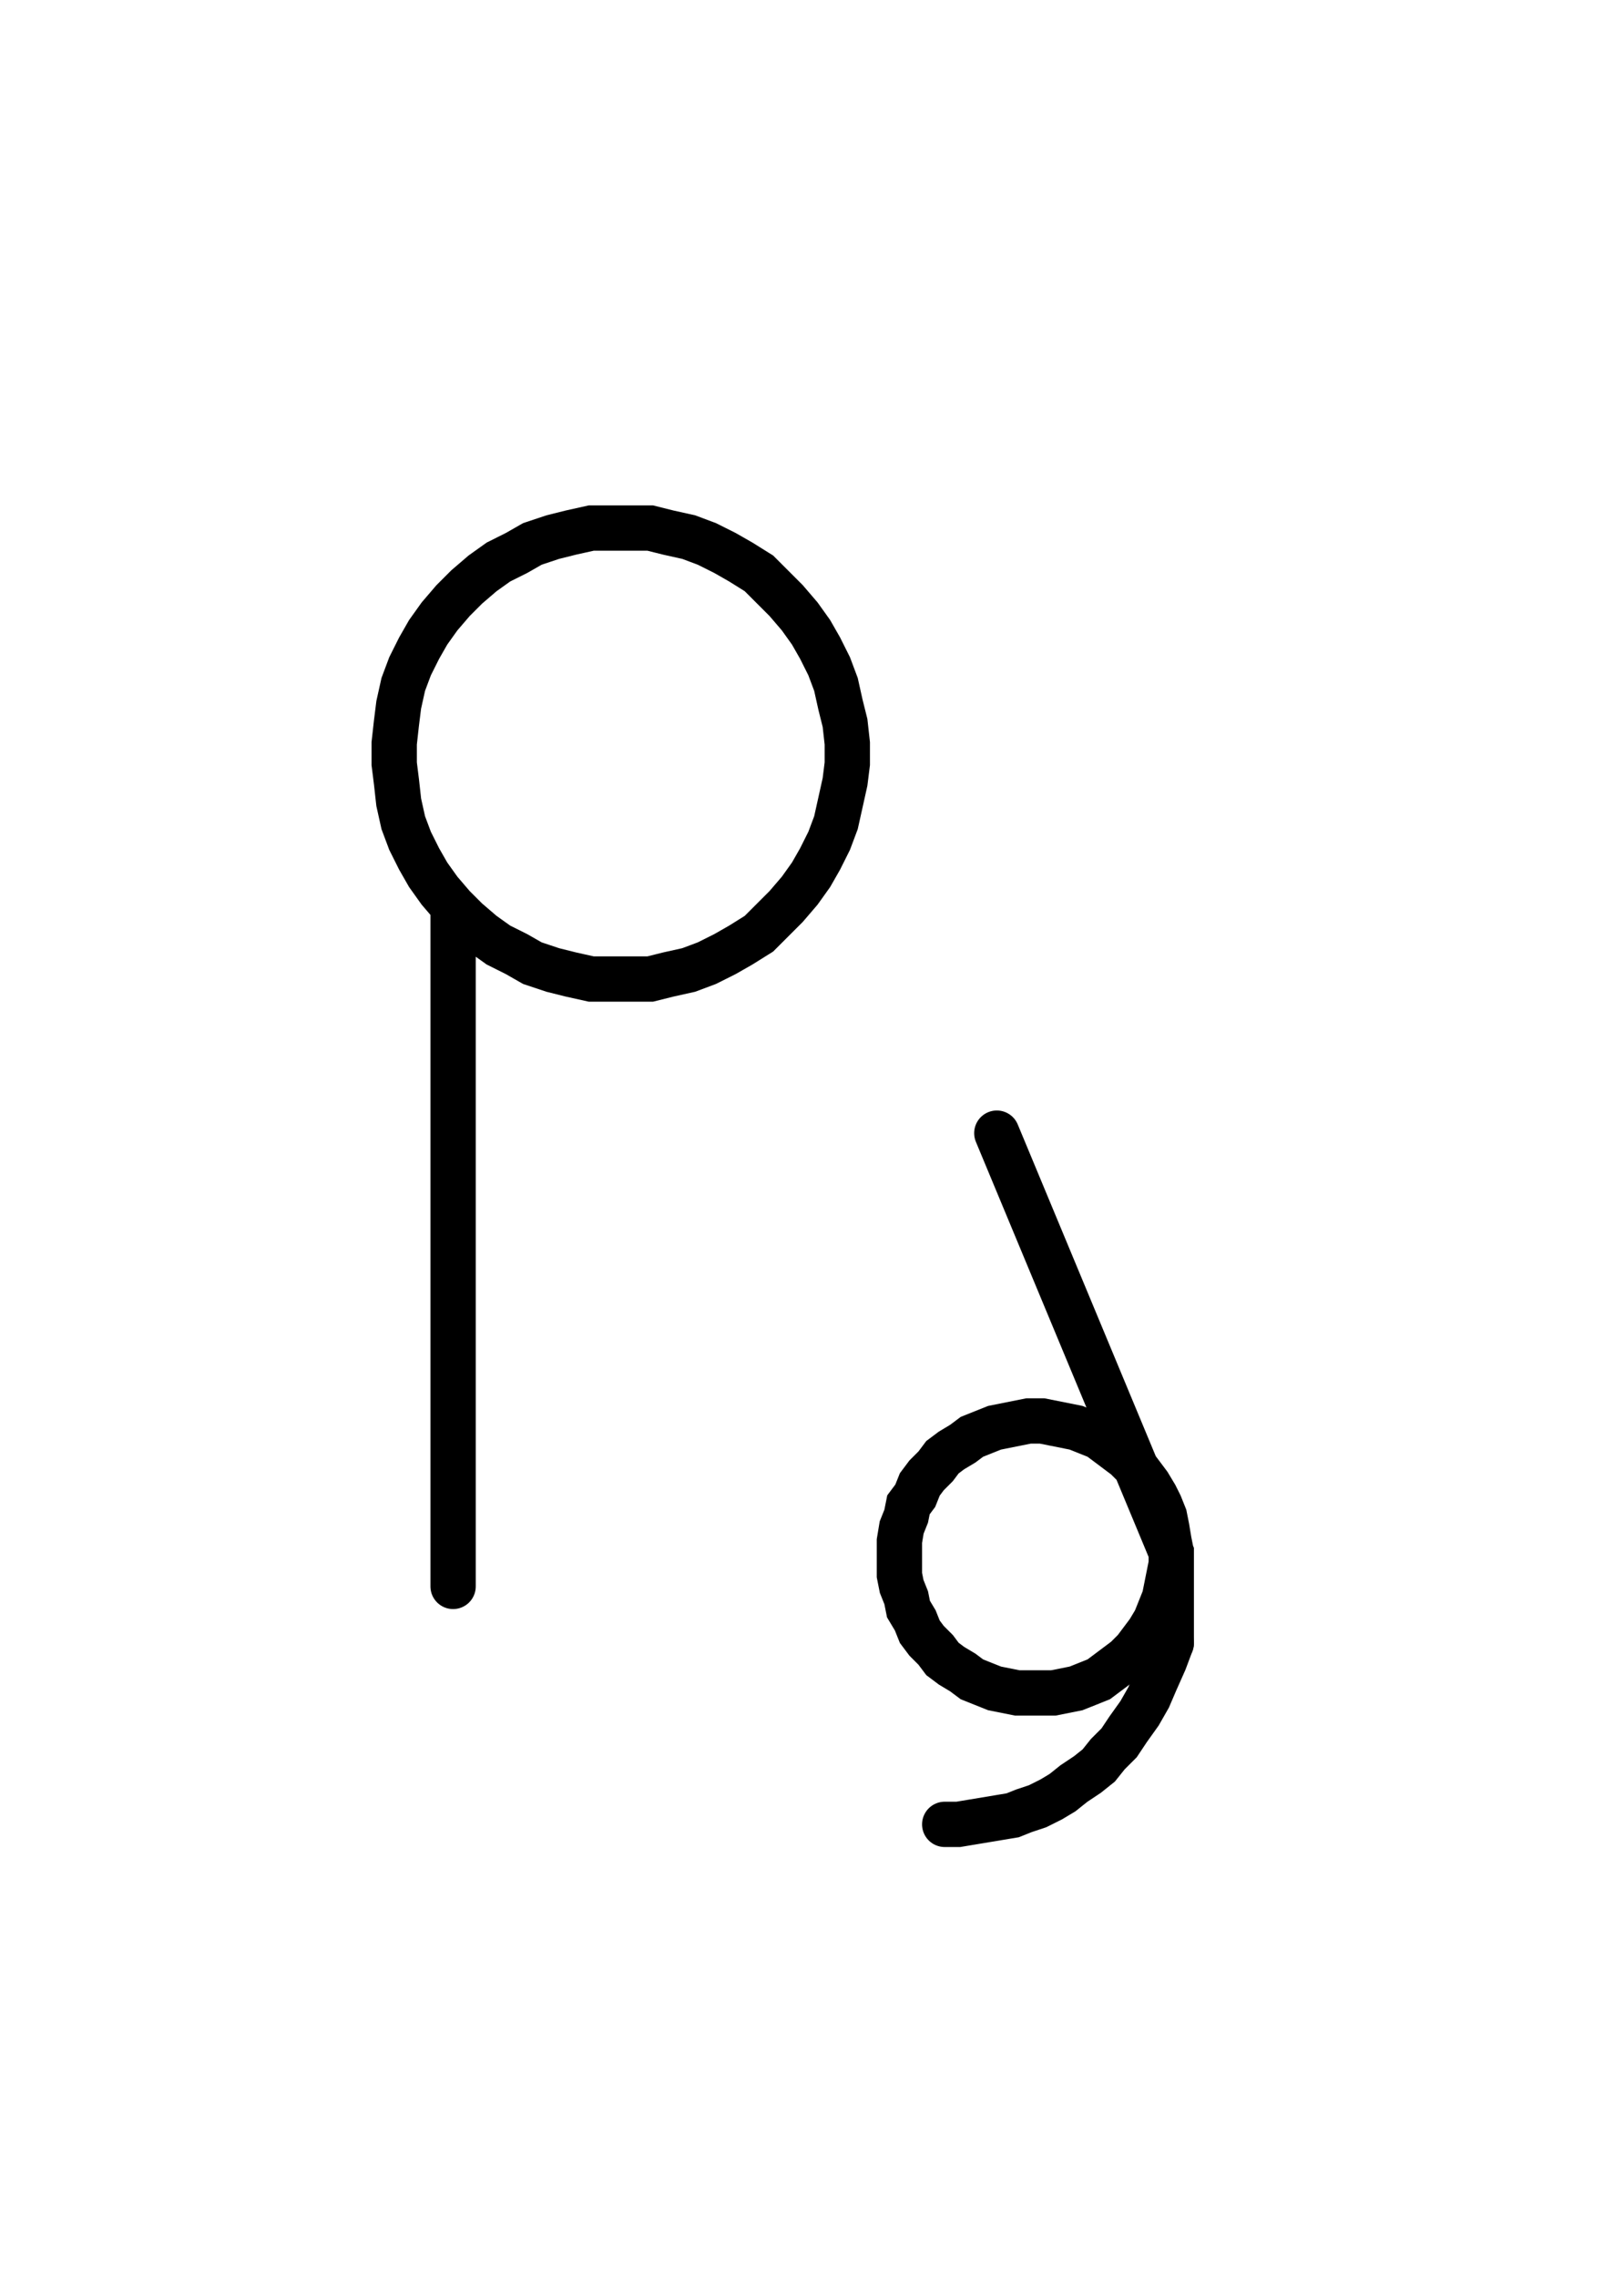 <svg xmlns="http://www.w3.org/2000/svg" width="71.684" height="100.478" style="fill:none; stroke-linecap:round;">
    <rect width="100%" height="100%" fill="#FFFFFF" />
<path stroke="#000000" stroke-width="2" d="M 175,75" />
<path stroke="#000000" stroke-width="2" d="M 20,40 20.6,40.6 21.3,41.2 22,41.7 22.8,42.1 23.5,42.5 24.4,42.8 25.2,43 26.1,43.2 26.9,43.2 27.8,43.2 28.7,43.2 29.5,43 30.4,42.8 31.2,42.5 32,42.1 32.7,41.7 33.5,41.2 34.1,40.6 34.7,40 35.3,39.3 35.8,38.6 36.2,37.9 36.6,37.1 36.9,36.3 37.1,35.4 37.3,34.5 37.4,33.7 37.4,32.8 37.3,31.9 37.1,31.1 36.9,30.2 36.6,29.4 36.2,28.6 35.8,27.9 35.3,27.2 34.7,26.5 34.1,25.9 33.5,25.3 32.7,24.8 32,24.4 31.2,24 30.4,23.7 29.5,23.5 28.7,23.3 27.8,23.3 26.9,23.3 26.1,23.3 25.2,23.5 24.4,23.7 23.5,24 22.8,24.4 22,24.8 21.3,25.3 20.6,25.9 20,26.5 19.4,27.2 18.9,27.9 18.5,28.6 18.1,29.4 17.8,30.2 17.6,31.1 17.5,31.9 17.4,32.8 17.4,33.7 17.5,34.5 17.6,35.4 17.8,36.3 18.1,37.1 18.5,37.9 18.9,38.6 19.4,39.3 20,40 20,70" />
<path stroke="#000000" stroke-width="2" d="M 44,70" />
<path stroke="#000000" stroke-width="2" d="M 44,50 51.7,68.5 51.7,69 51.6,69.5 51.5,70 51.4,70.5 51.2,71 51,71.5 50.7,72 50.4,72.4 50.1,72.8 49.7,73.2 49.3,73.5 48.9,73.8 48.5,74.1 48,74.3 47.5,74.5 47,74.6 46.5,74.7 46,74.7 45.4,74.7 44.9,74.7 44.4,74.6 43.9,74.5 43.4,74.3 42.9,74.1 42.5,73.8 42,73.5 41.6,73.2 41.3,72.8 40.9,72.4 40.6,72 40.4,71.5 40.1,71 40,70.5 39.8,70 39.7,69.5 39.7,69 39.7,68.5 39.7,68 39.8,67.4 40,66.9 40.1,66.4 40.4,66 40.6,65.5 40.9,65.1 41.3,64.7 41.6,64.3 42,64 42.5,63.7 42.9,63.4 43.4,63.2 43.9,63 44.4,62.9 44.9,62.8 45.4,62.7 46,62.7 46.5,62.8 47,62.9 47.5,63 48,63.2 48.5,63.4 48.9,63.7 49.3,64 49.7,64.3 50.1,64.7 50.4,65.1 50.7,65.5 51,66 51.2,66.4 51.4,66.9 51.5,67.4 51.6,68 51.7,68.5 51.7,72.5" />
<path stroke="#000000" stroke-width="2" d="M 51.7,72.5 51.4,73.3 51,74.2 50.7,74.9 50.3,75.6 49.8,76.3 49.4,76.9 48.9,77.4 48.5,77.9 48,78.3 47.4,78.7 46.9,79.1 46.4,79.4 45.8,79.7 45.2,79.9 44.7,80.1 44.1,80.2 43.5,80.3 42.9,80.4 42.3,80.5 41.7,80.5" />
</svg>